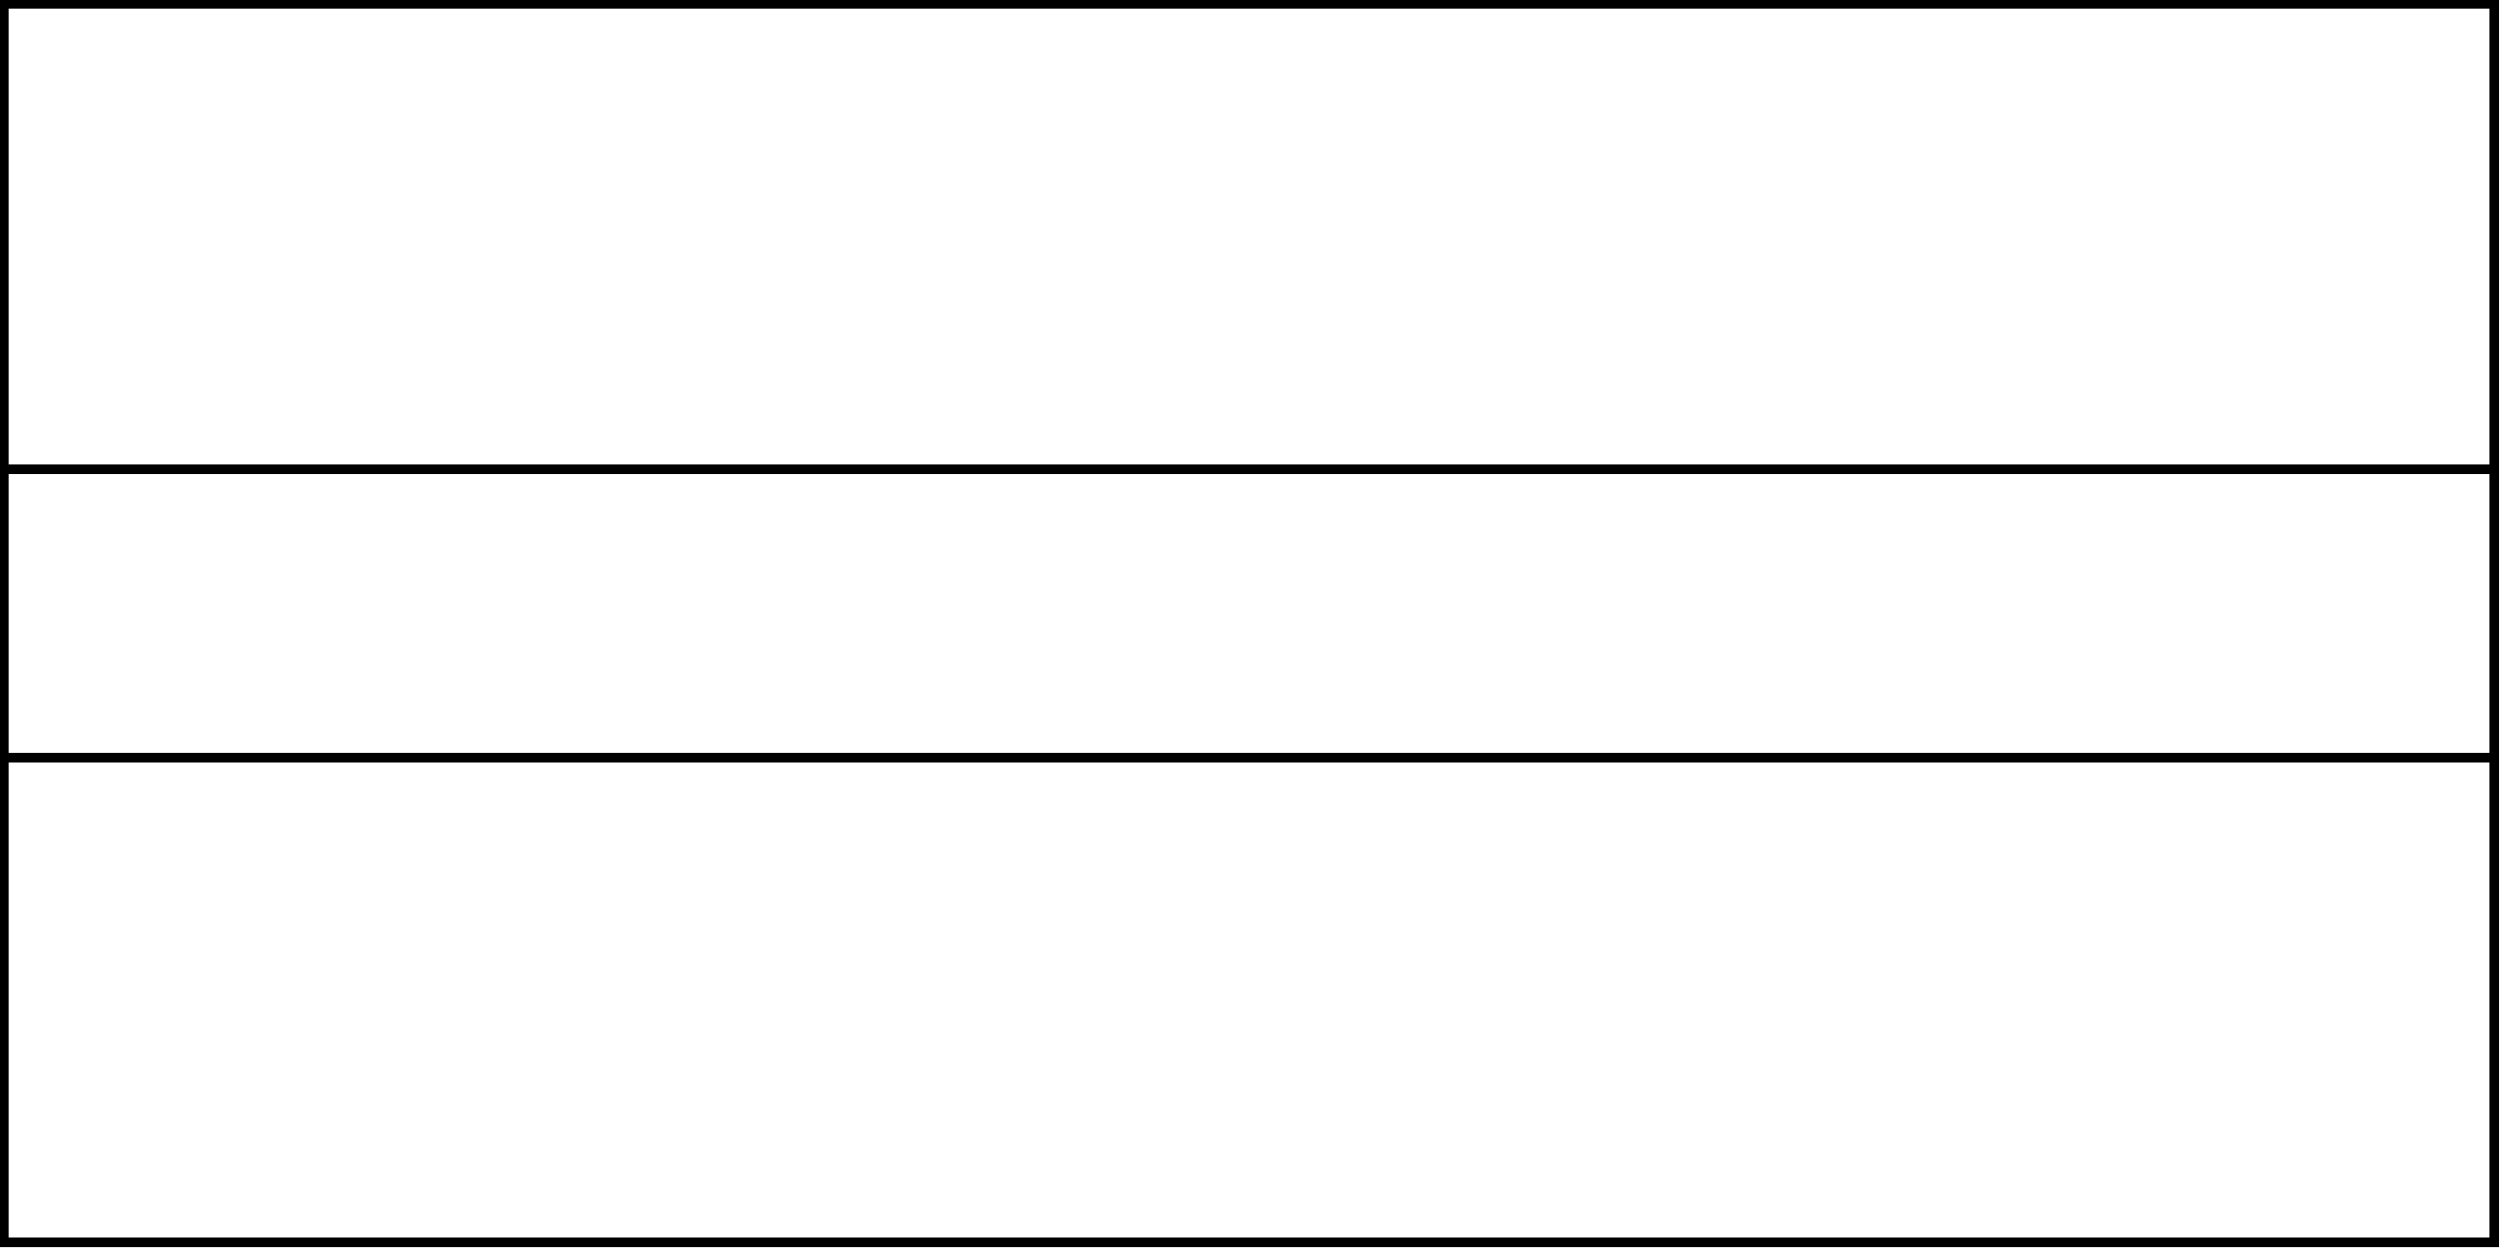 <?xml version="1.0" encoding="utf-8"?>
<!-- Generator: Adobe Illustrator 26.0.3, SVG Export Plug-In . SVG Version: 6.00 Build 0)  -->
<svg version="1.1" id="a242a27b-5a42-4d4d-a1ee-36f959dd35db"
	 xmlns="http://www.w3.org/2000/svg" xmlns:xlink="http://www.w3.org/1999/xlink" x="0px" y="0px" width="130px" height="64.9px"
	 viewBox="0 0 130 64.9" style="enable-background:new 0 0 130 64.9;" xml:space="preserve">
<style type="text/css">
	.st0{fill:none;stroke:#000000;stroke-width:0.5;stroke-miterlimit:10;}
</style>
<rect x="0.2" y="0.2" class="st0" width="129.5" height="64.4"/>
<line class="st0" x1="0.2" y1="39.4" x2="129.8" y2="39.4"/>
<line class="st0" x1="0.2" y1="24.4" x2="129.8" y2="24.4"/>
</svg>
